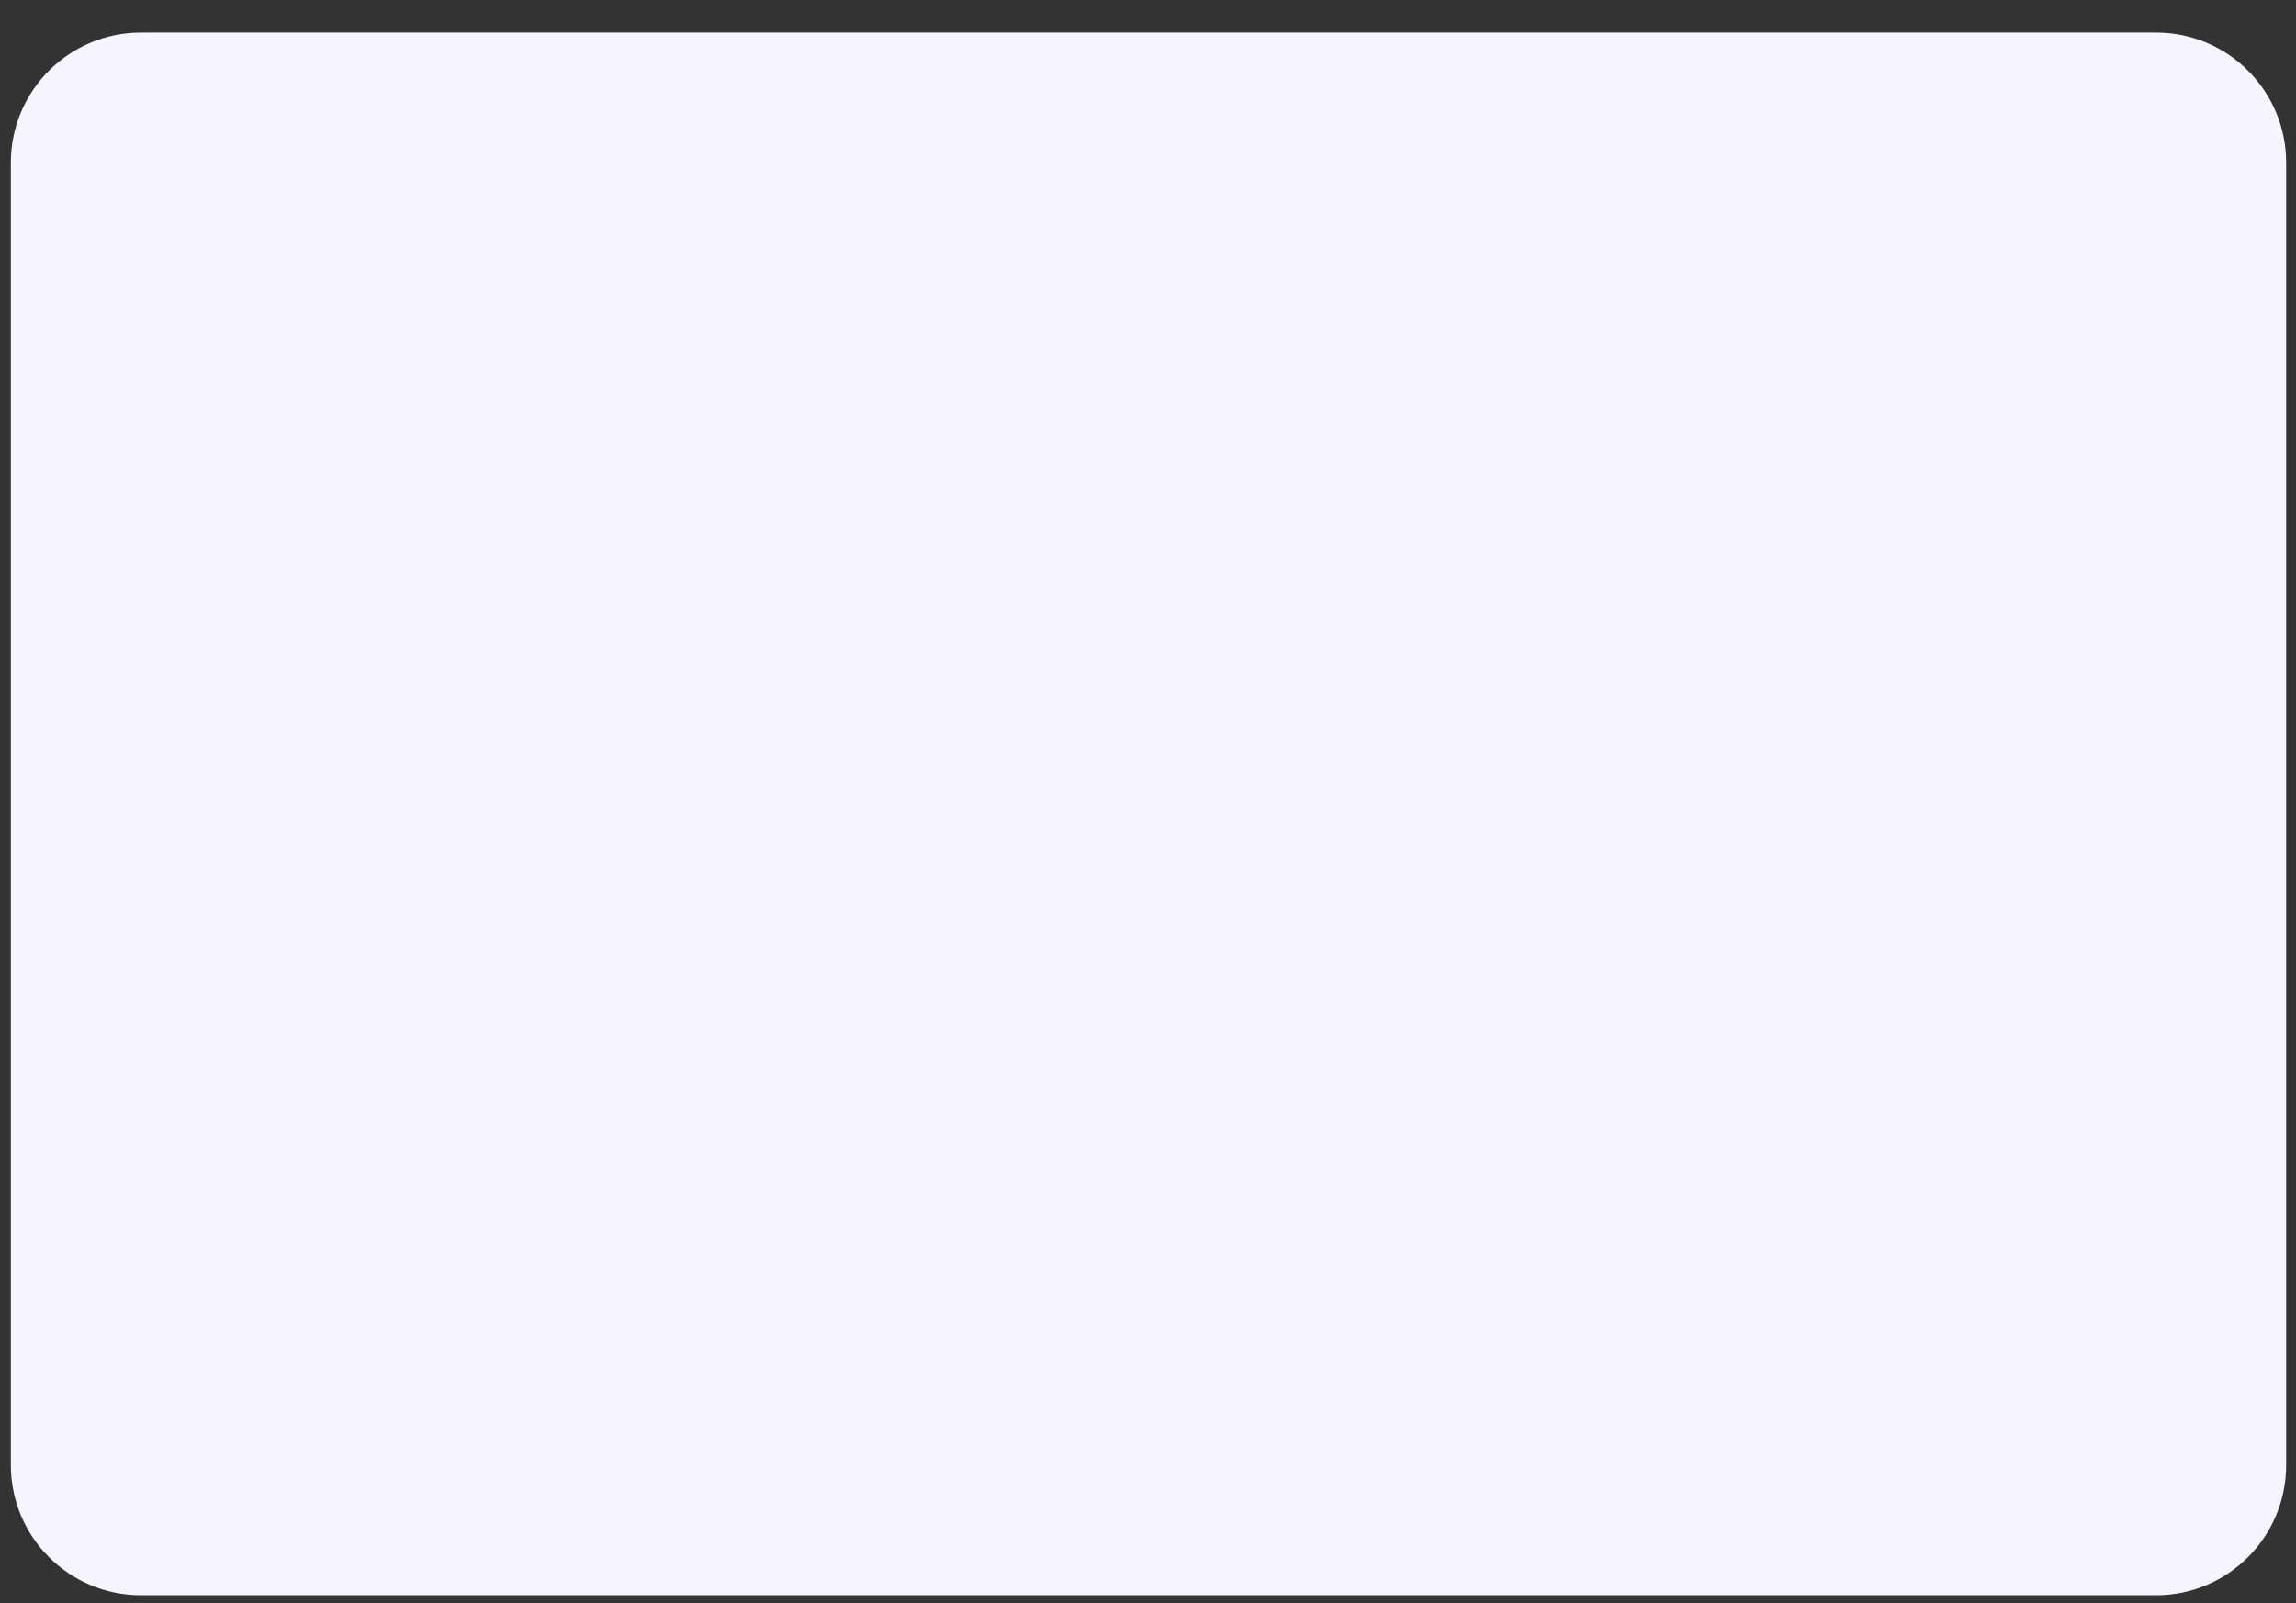 <svg width="53" height="37" viewBox="0 0 53 37" fill="none" xmlns="http://www.w3.org/2000/svg">
<rect x="0" y="0" width="53" height="37" fill="#333333" stroke="none"/>
<path d="M49.772 0.751H3.252C1.594 0.751 0.25 2.097 0.25 3.757V33.809C0.25 35.469 1.594 36.815 3.252 36.815H49.772C51.429 36.815 52.773 35.469 52.773 33.809V3.757C52.773 2.097 51.429 0.751 49.772 0.751Z" fill="#F5F4FF"/>
</svg>

